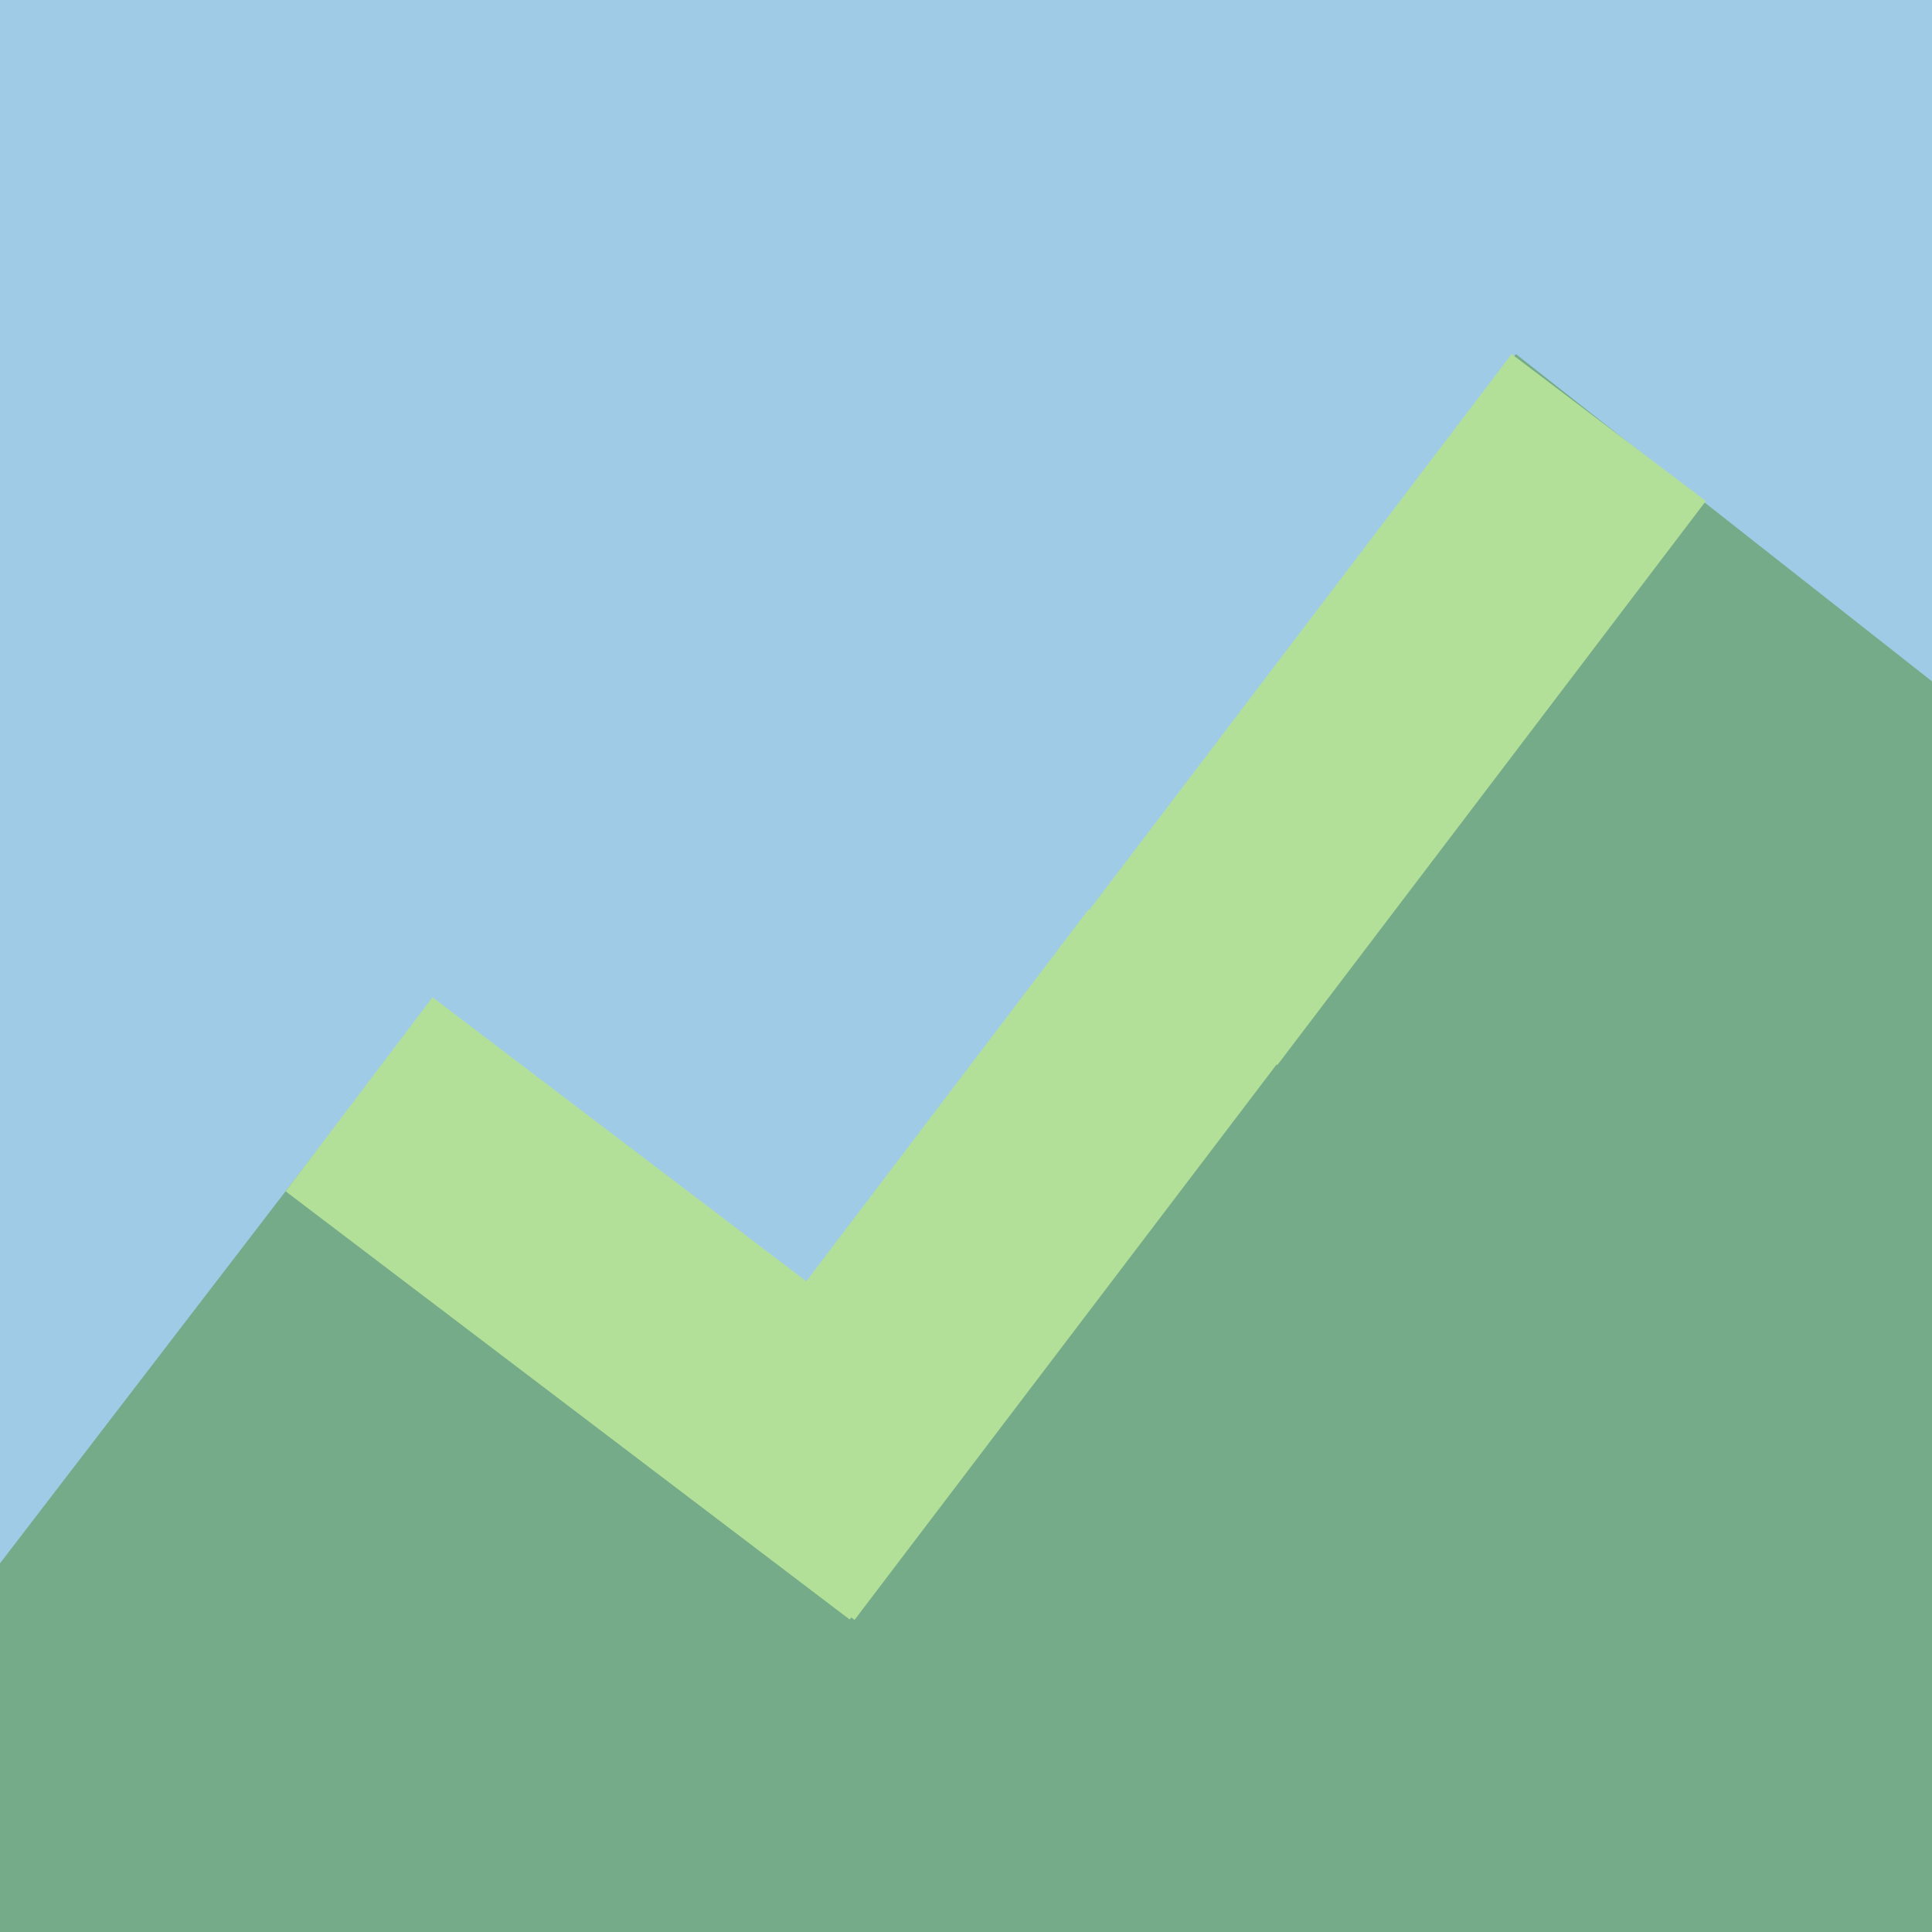 <svg xmlns="http://www.w3.org/2000/svg" viewBox="0 0 26 26">
  <path fill="#9fcbe7" fill-rule="evenodd" d="M-6.195 29.226V-.252h34.65V11.2L20.427 5 10.89 17.333l-5.009-3.75z" data-name="Forme 3"/>
  <path fill="#75ab88" fill-rule="evenodd" d="M5.83 13.443L-6.264 29.2l34.719.03V11.1L20.4 4.765 10.846 17.29z" data-name="Forme 2"/>
  <path fill="#b3e099" fill-rule="evenodd" d="M22.956 6.743l-5.766 7.59-.01-.008L11.5 21.8l-.043-.033-.022.028-7.591-5.763 1.977-2.611 5.03 3.822 3.8-5.007.01.008 5.682-7.479z" data-name="Forme 4"/>
</svg>
